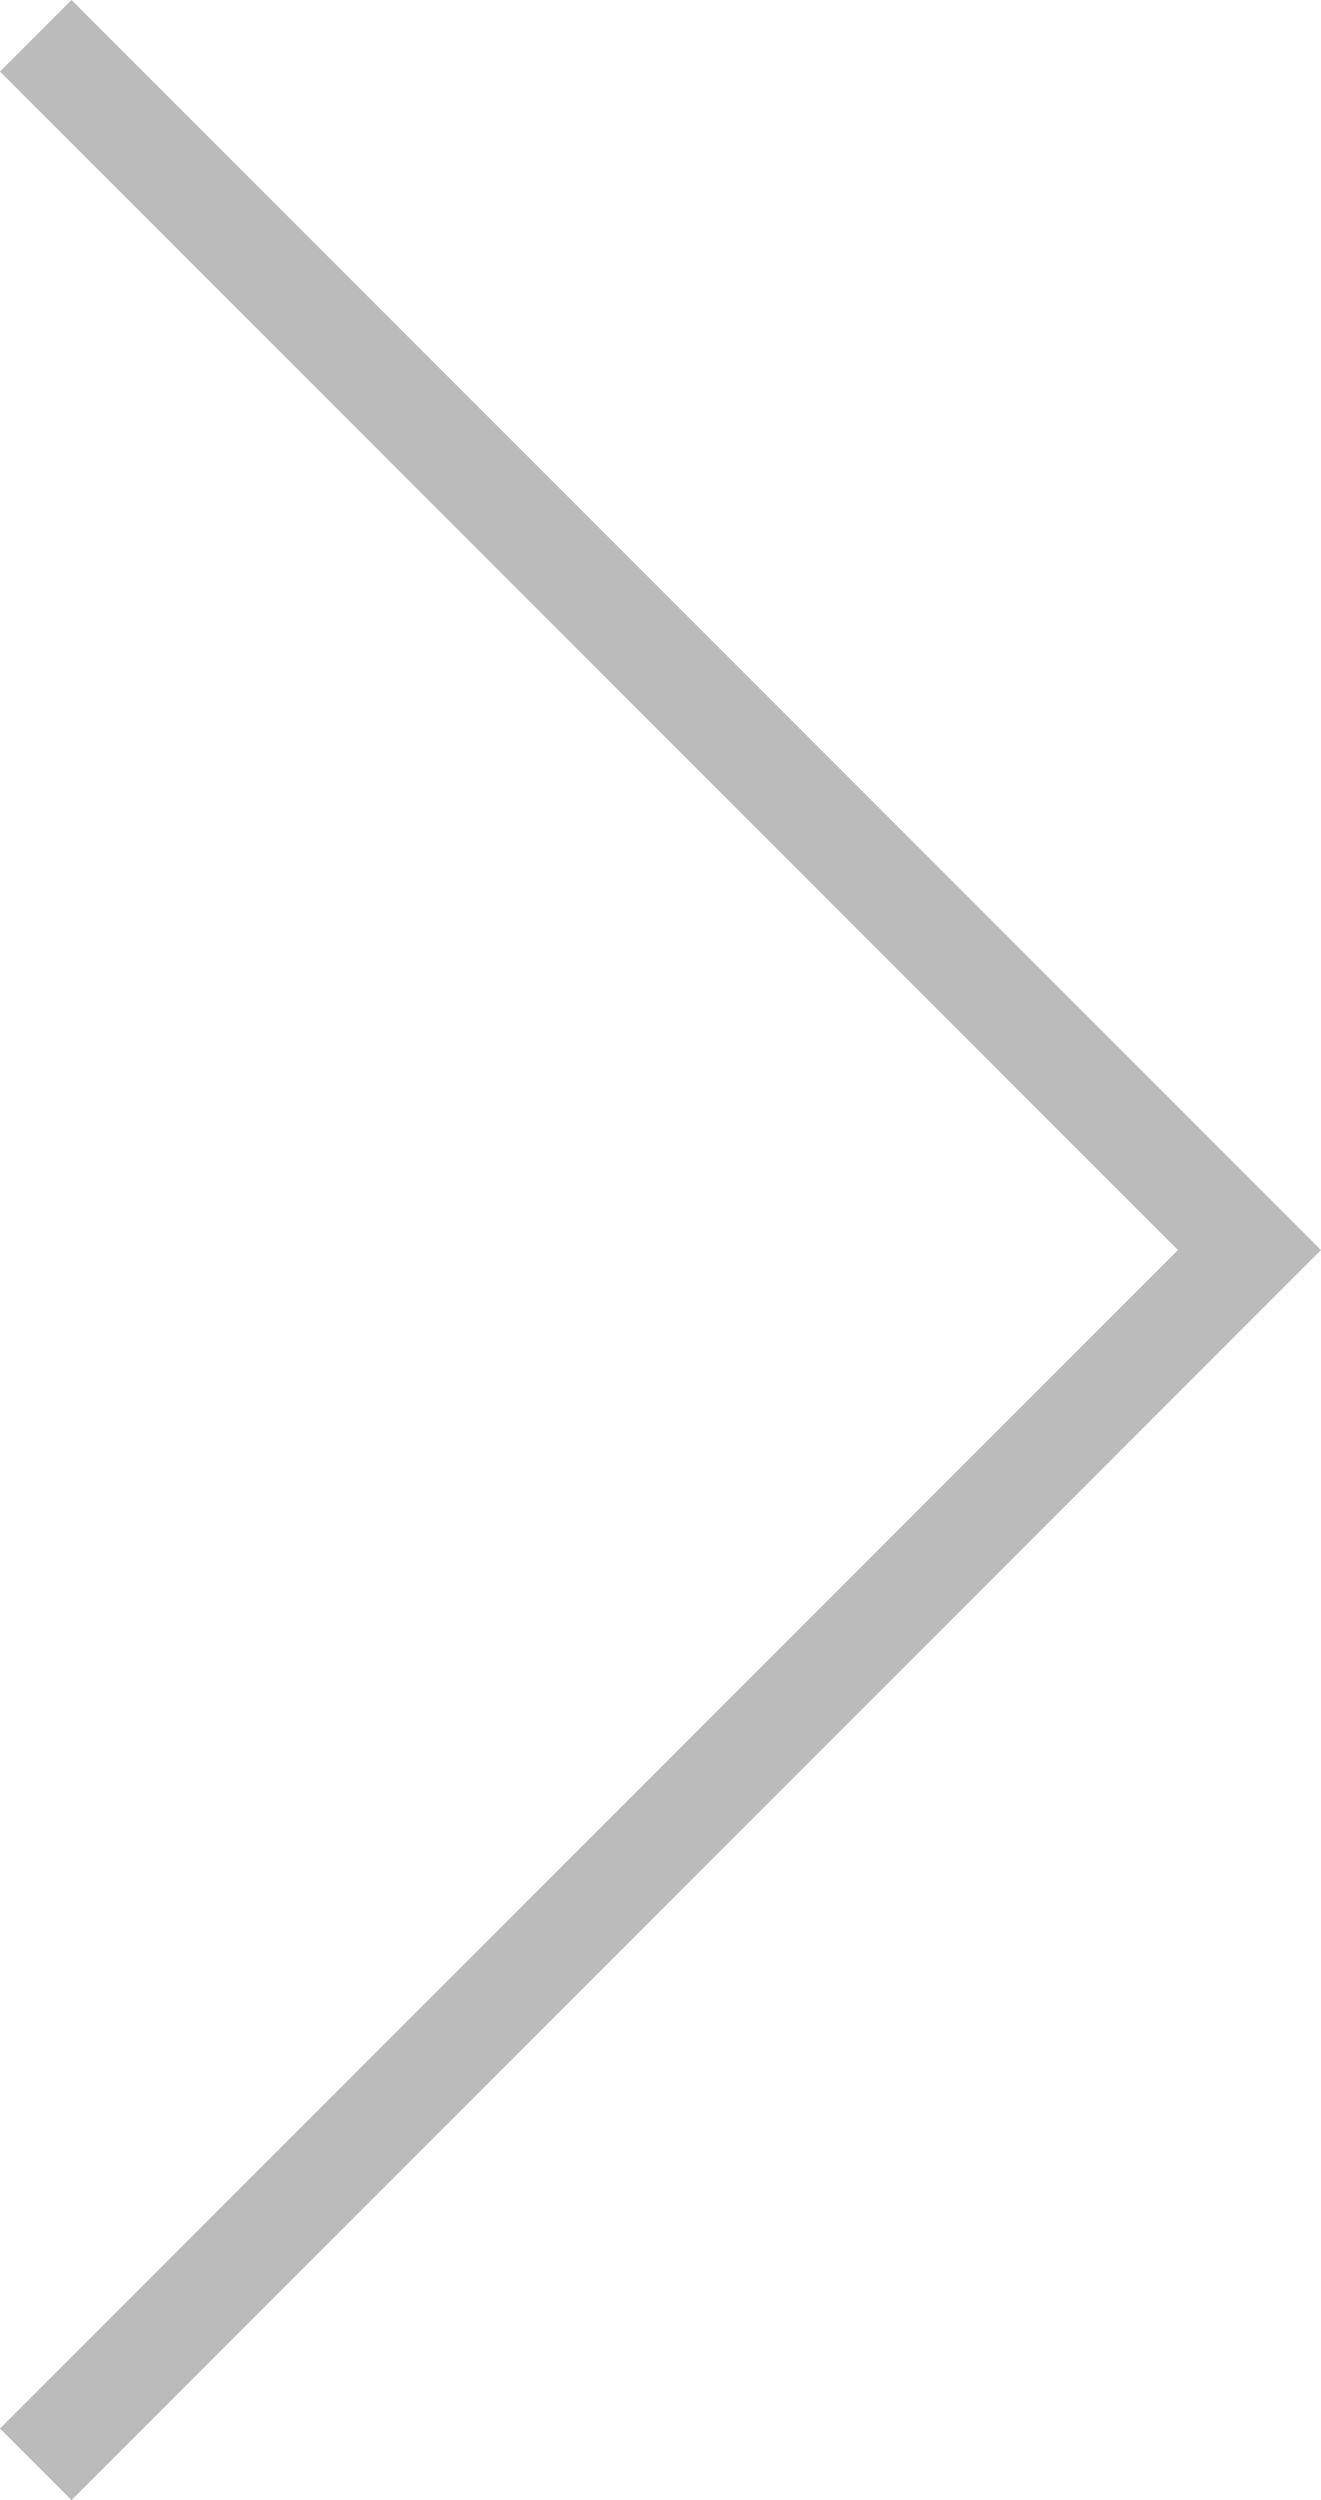 <svg xmlns="http://www.w3.org/2000/svg" viewBox="0 0 26.122 49.414">
  <defs>
    <style>
      .cls-1 {
        fill: none;
        stroke: #bbb;
        stroke-miterlimit: 10;
        stroke-width: 2px;
      }
    </style>
  </defs>
  <path id="Path_958" data-name="Path 958" class="cls-1" d="M.4.4l24,24,24-24" transform="translate(0.307 49.107) rotate(-90)"/>
</svg>
